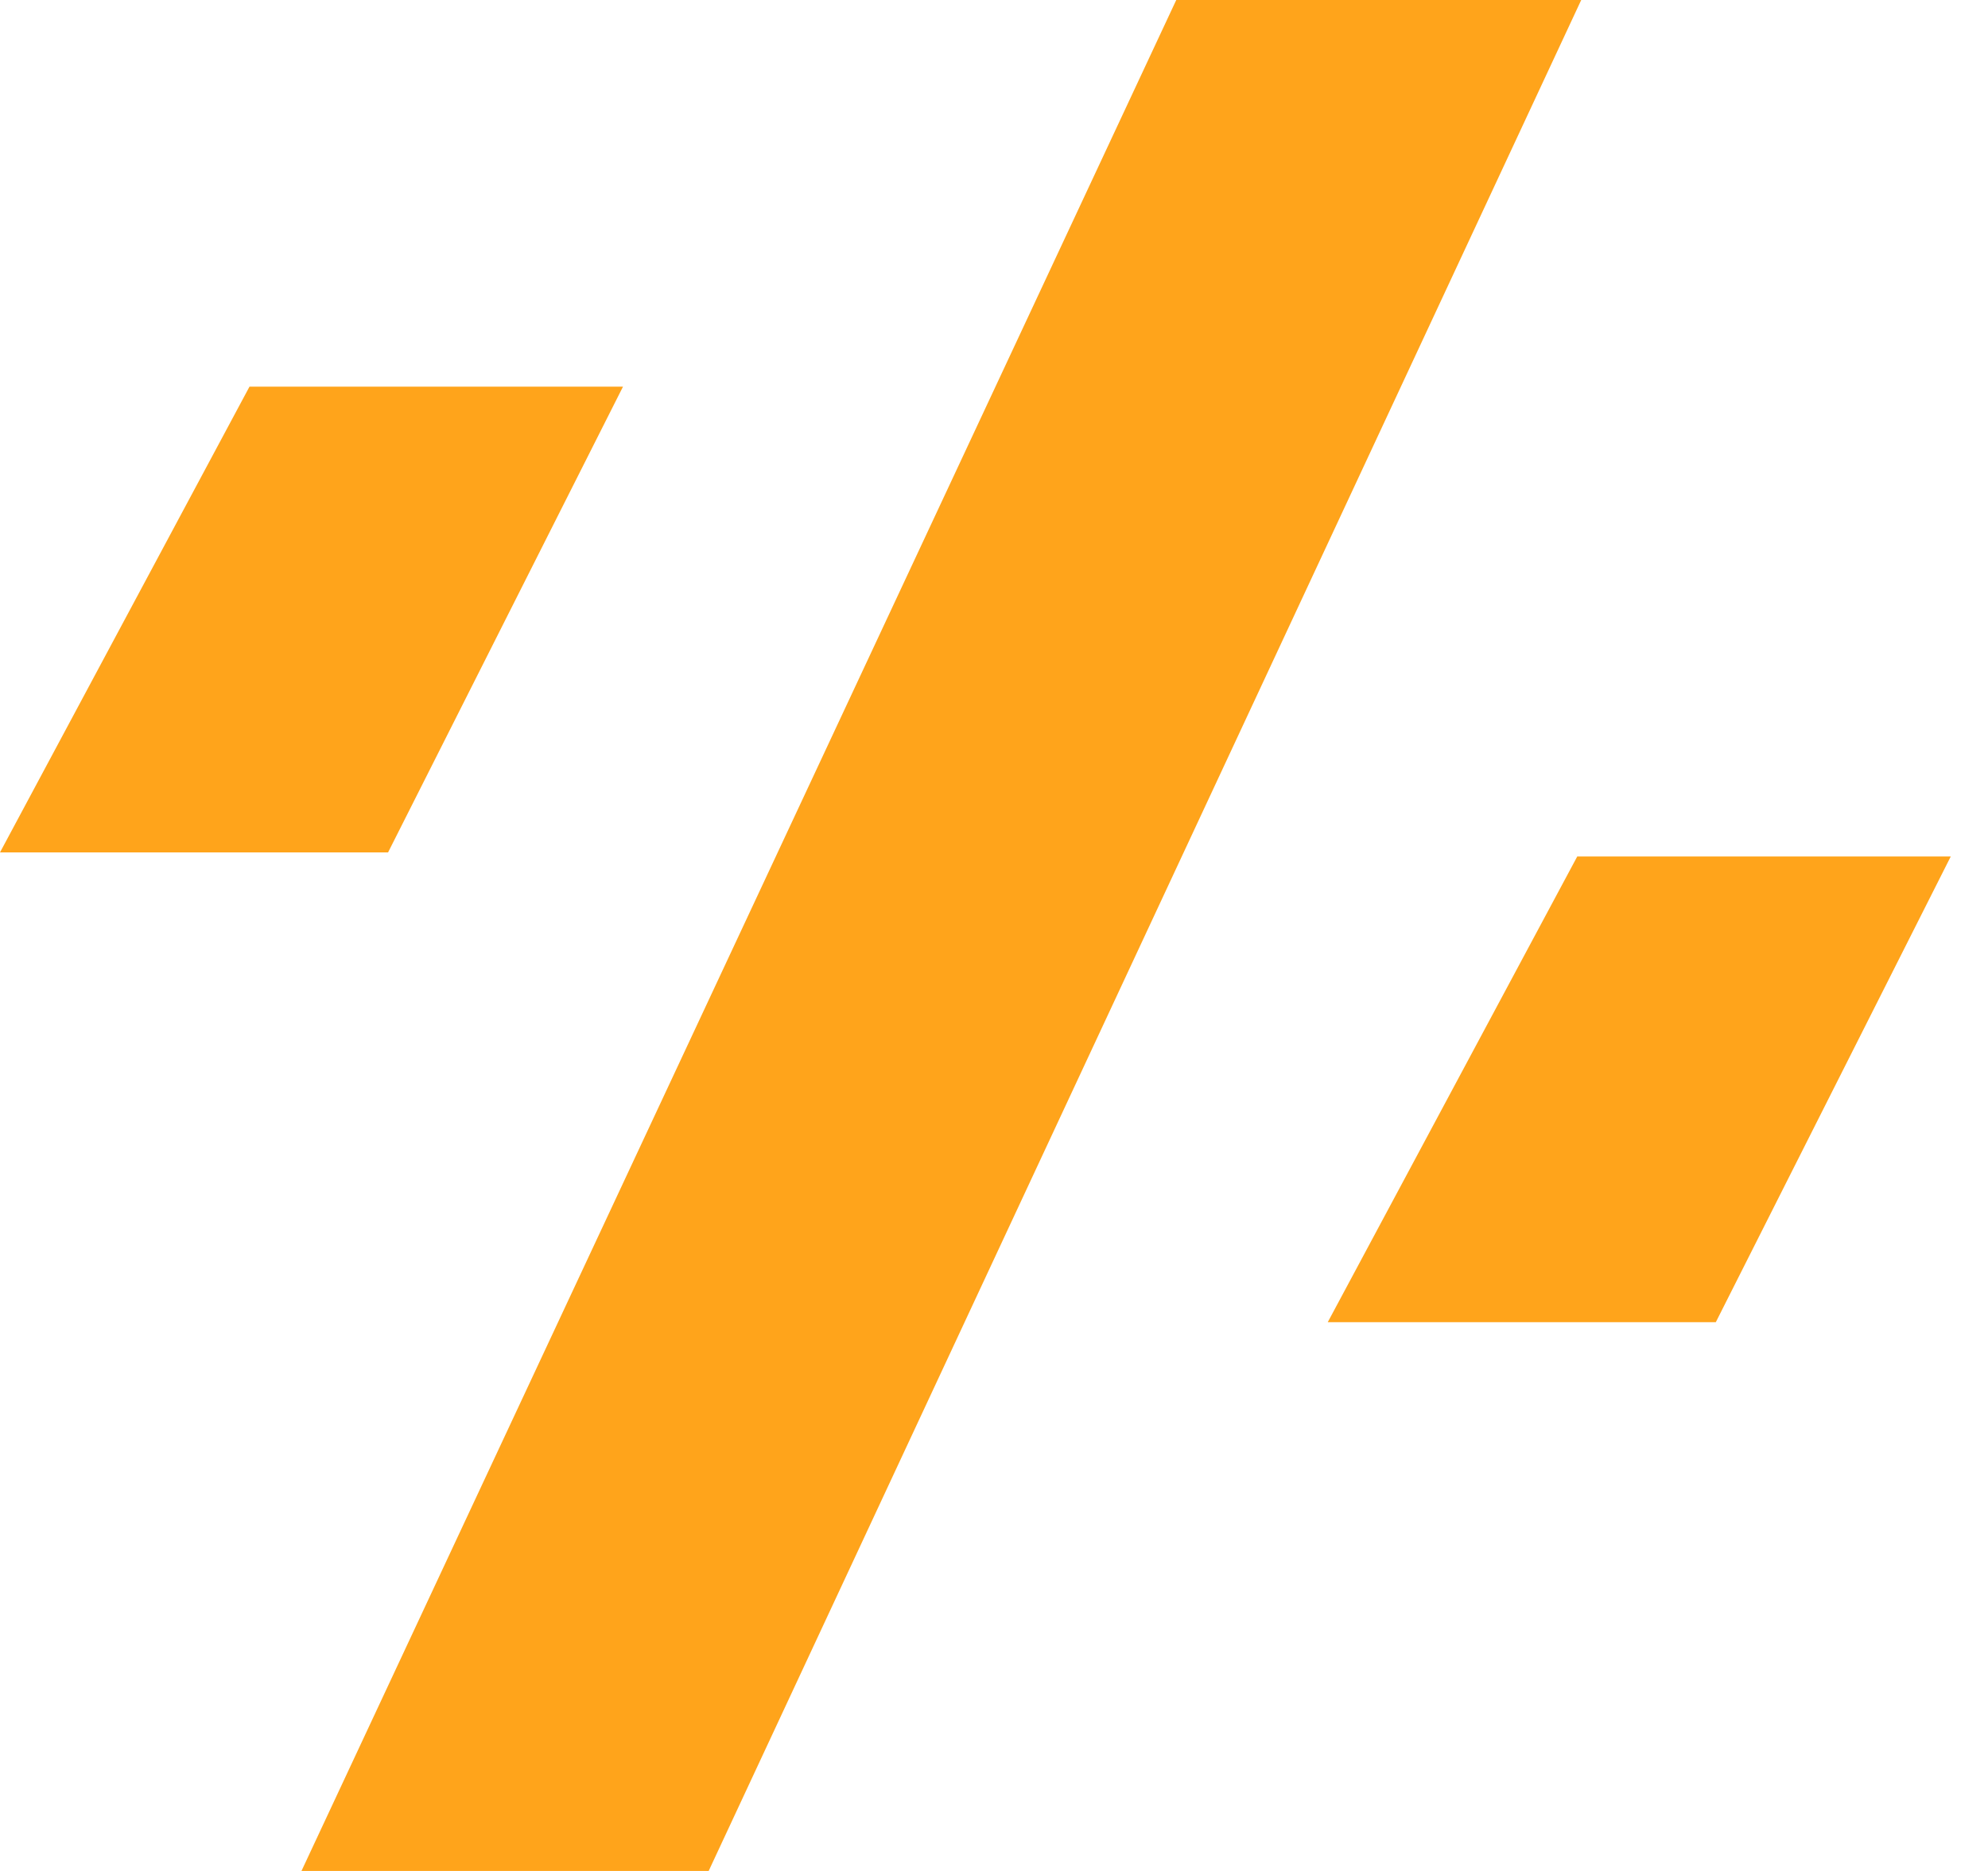 <svg width="34" height="32" viewBox="0 0 34 32" fill="none" xmlns="http://www.w3.org/2000/svg">
<path d="M5.156 32H12.12L27.043 0H20.117L5.156 32Z" fill="#FFA41B"/>
<path d="M22.708 22.614H29.345L33.363 14.649H26.975L22.708 22.614Z" fill="#FFA41B"/>
<path d="M0 14.579H6.637L10.655 6.613H4.267L0 14.579Z" fill="#FFA41B"/>
</svg>
